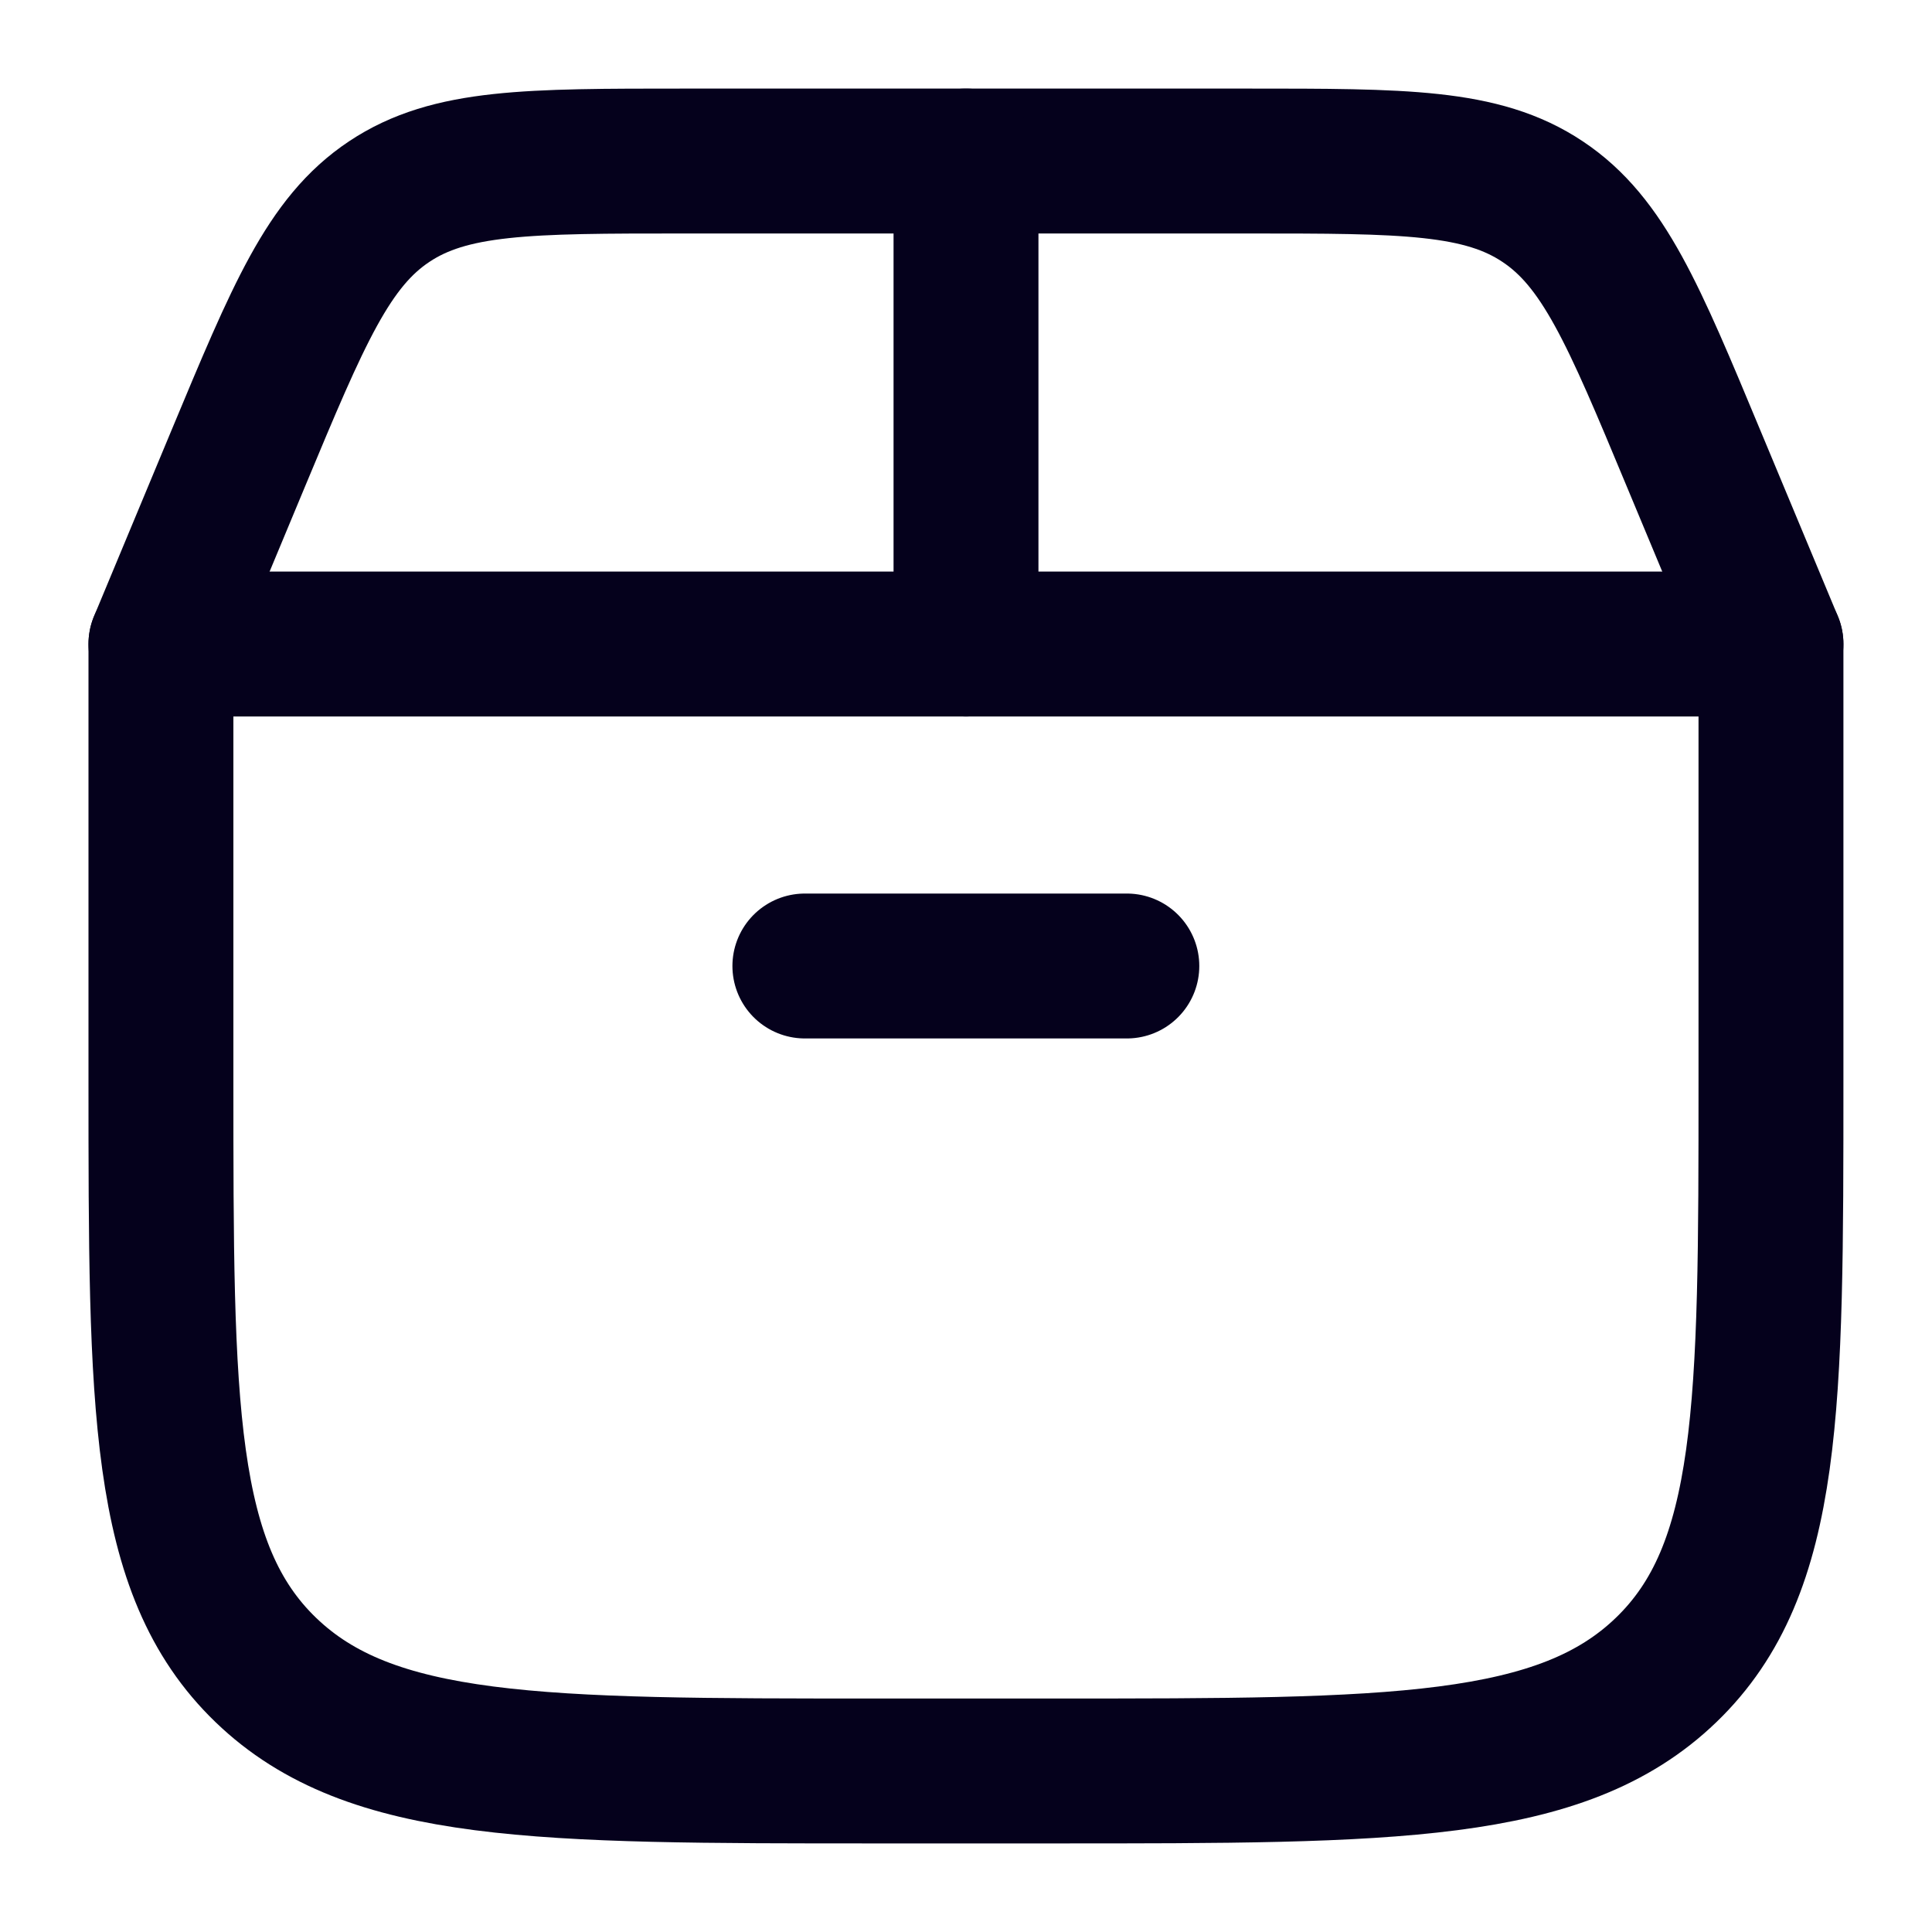 <svg width="20" height="20" viewBox="0 0 20 20" fill="none" xmlns="http://www.w3.org/2000/svg">
<g clip-path="url(#clip0_43980_6527)">
<path d="M1.666 11.191L1.666 6.667L18.333 6.667V11.191C18.333 14.558 18.333 16.241 17.248 17.287C16.163 18.333 14.417 18.333 10.925 18.333H9.073C5.582 18.333 3.836 18.333 2.751 17.287C1.666 16.241 1.666 14.558 1.666 11.191Z" stroke="#05011C" stroke-width="1.5" stroke-linecap="round" stroke-linejoin="round"/>
<path d="M1.666 6.667L2.467 4.744C3.089 3.252 3.399 2.506 4.029 2.087C4.659 1.667 5.467 1.667 7.083 1.667L12.916 1.667C14.532 1.667 15.34 1.667 15.969 2.087C16.599 2.506 16.91 3.252 17.531 4.744L18.333 6.667" stroke="#05011C" stroke-width="1.5" stroke-linecap="round"/>
<path d="M10 6.667L10 1.667" stroke="#05011C" stroke-width="1.5" stroke-linecap="round"/>
<path d="M8.332 10L11.665 10" stroke="#05011C" stroke-width="1.5" stroke-linecap="round"/>
</g>
<defs>
<clipPath id="clip0_43980_6527">
<rect width="20" height="20" fill="white"/>
</clipPath>
</defs>
</svg>
